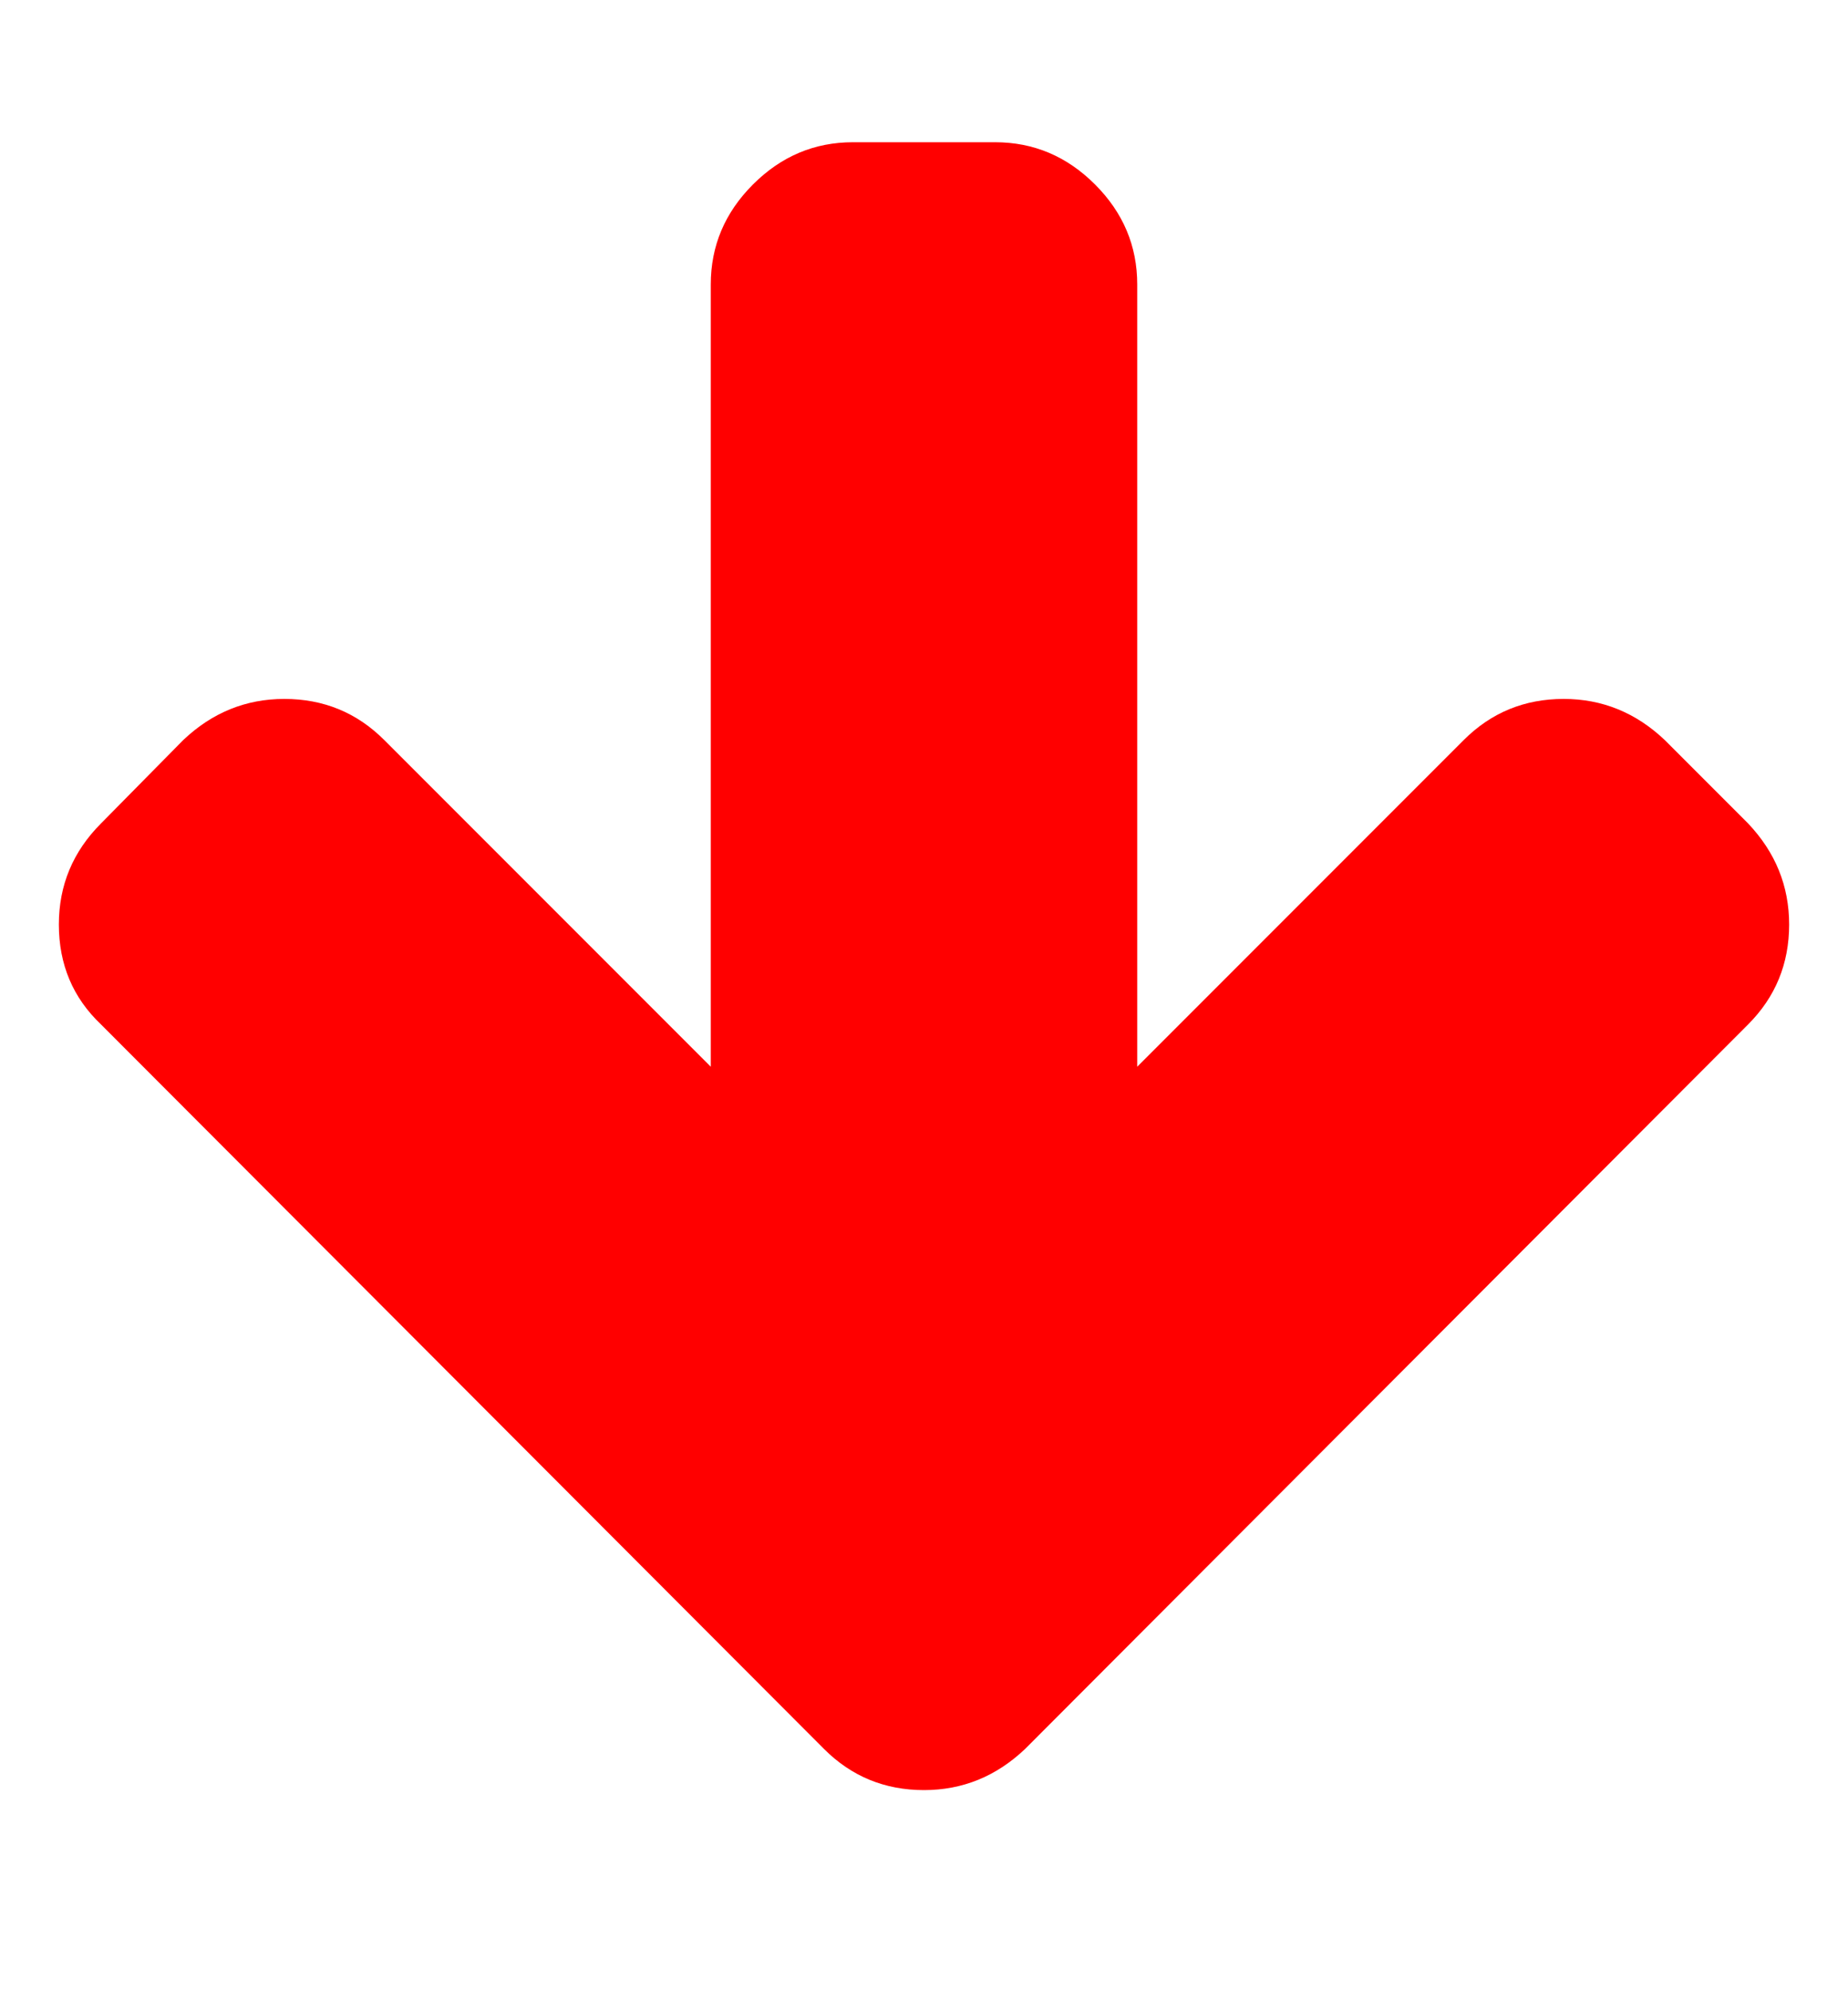 <svg xmlns="http://www.w3.org/2000/svg" viewBox="0 0 1664 1792"><path d="M1611 832q0 53-37 90l-651 652q-39 37-91 37-53 0-90-37L91 922q-38-36-38-90 0-53 38-91l74-75q39-37 91-37 53 0 90 37l294 294V256q0-52 38-90t90-38h128q52 0 90 38t38 90v704l294-294q37-37 90-37 52 0 91 37l75 75q37 39 37 91z" fill="#f00"/></svg>